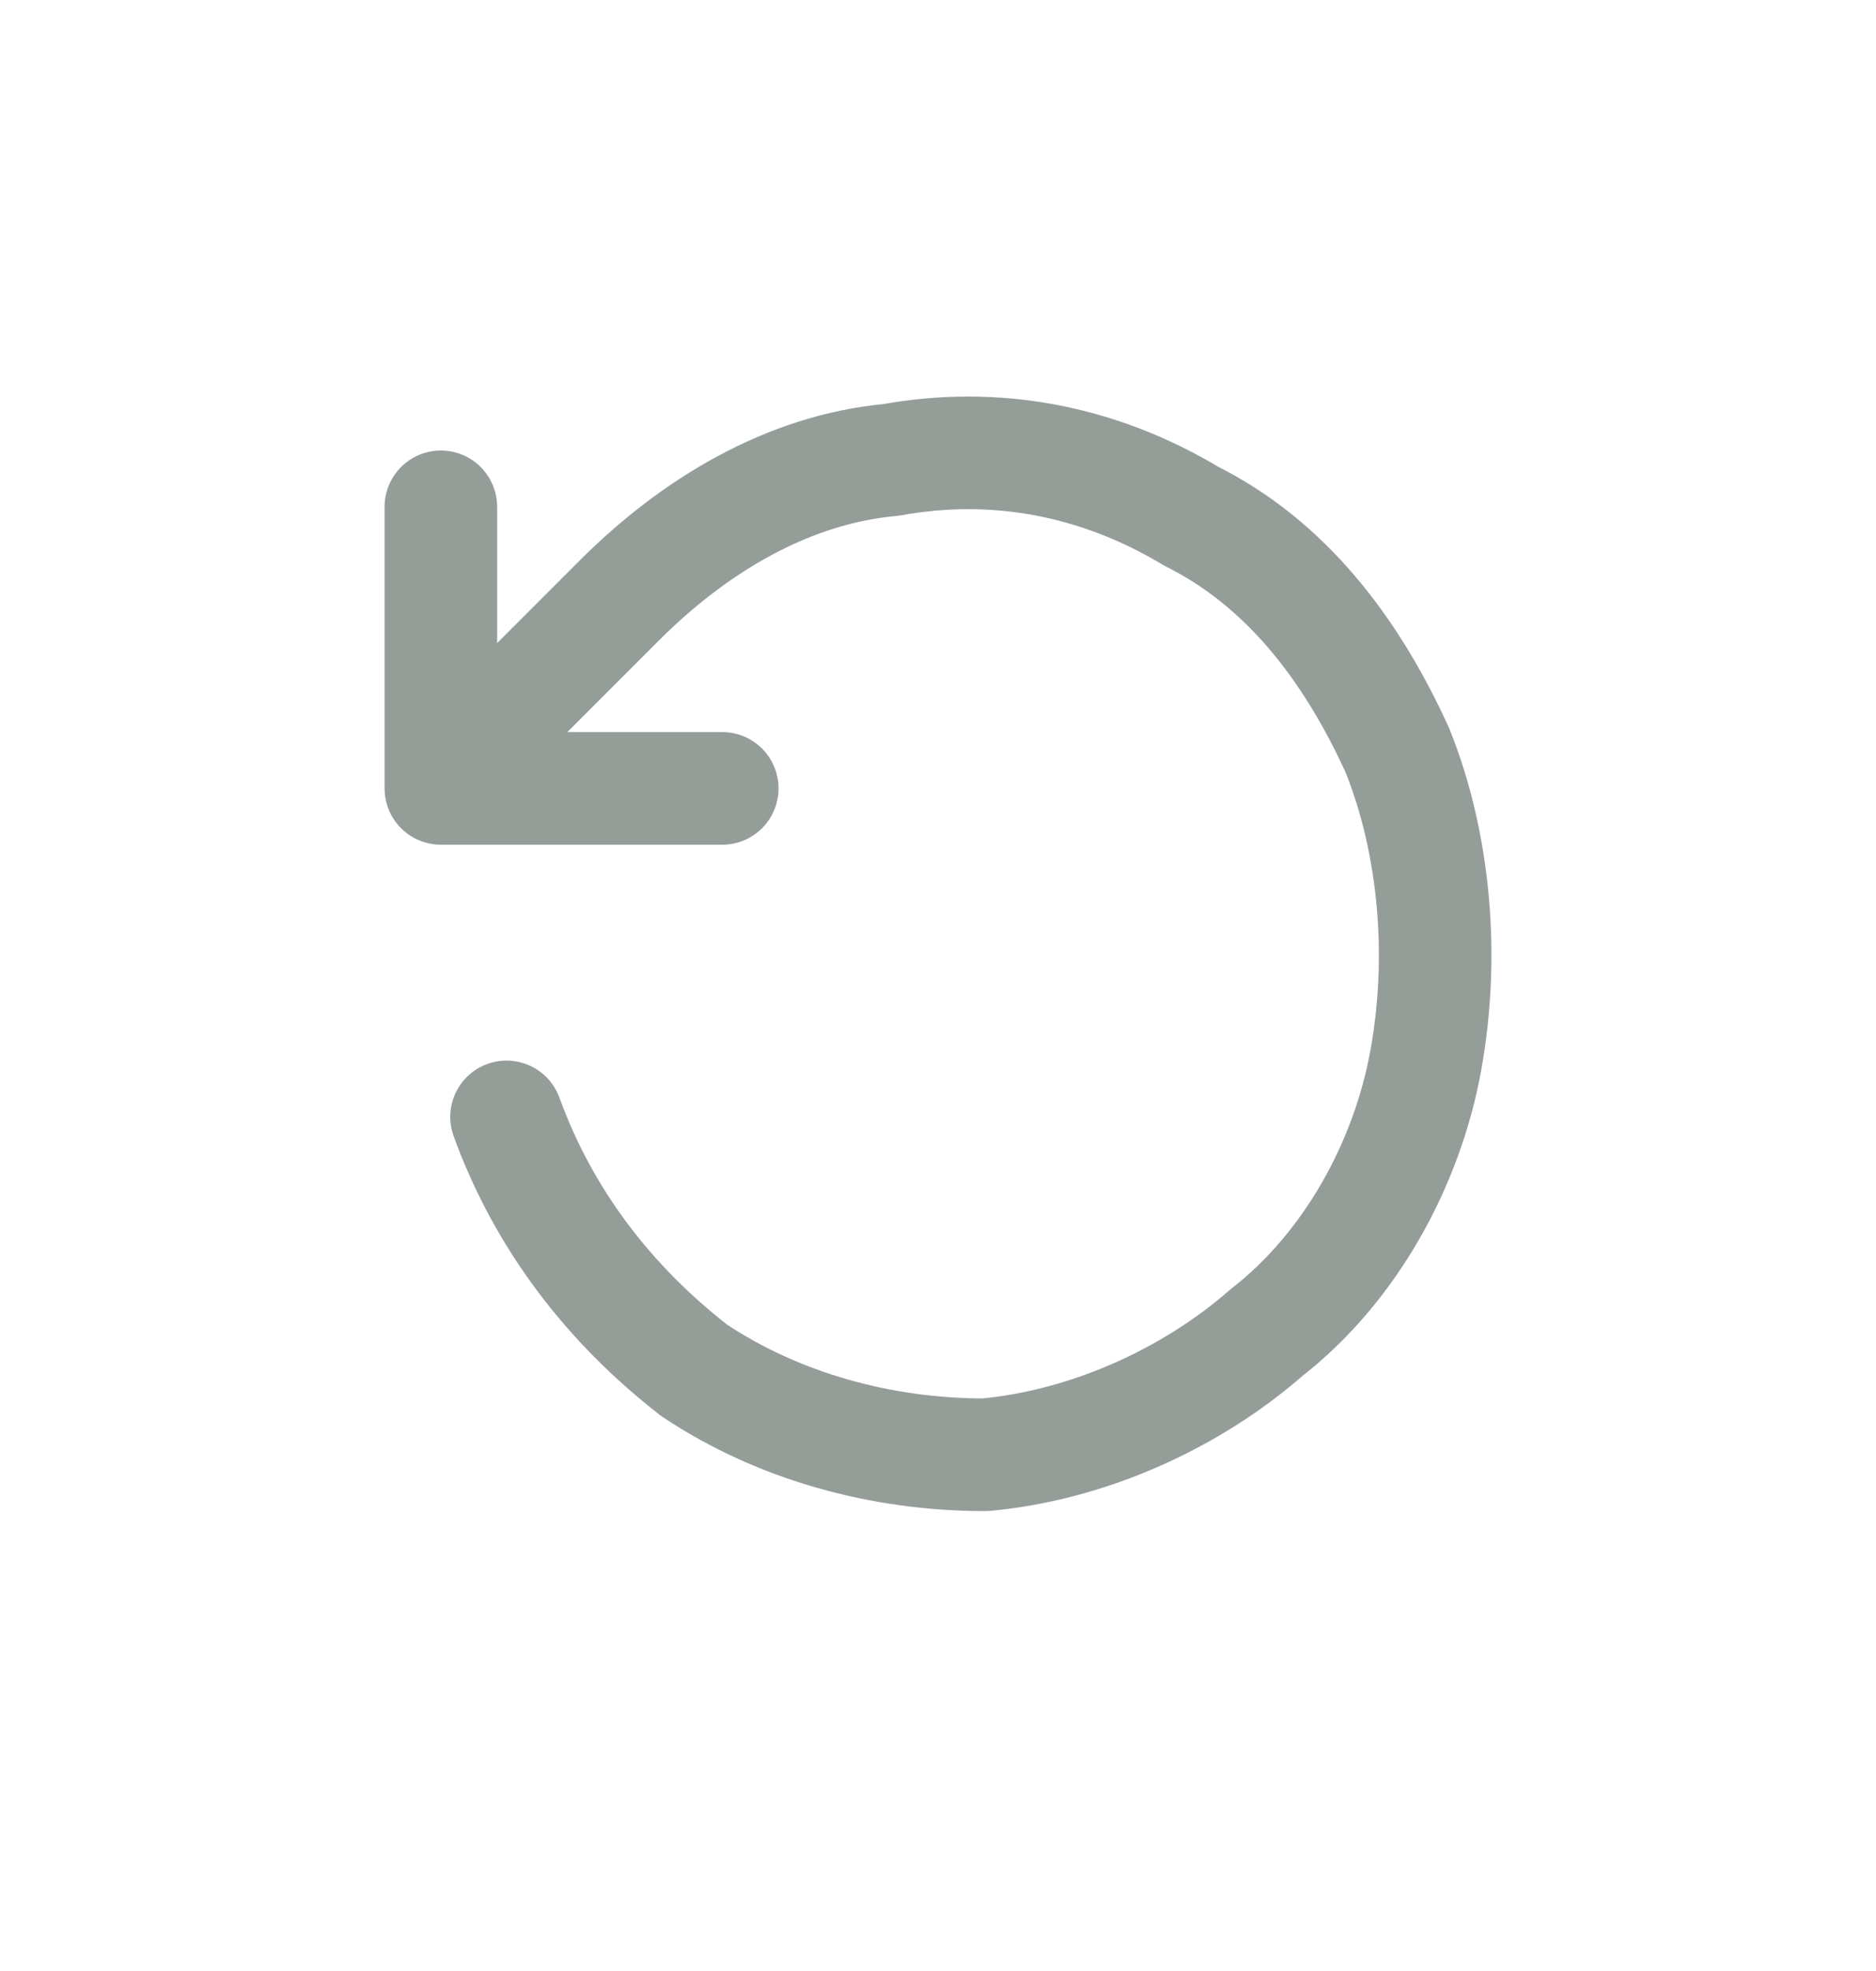 <svg version="1.2" xmlns="http://www.w3.org/2000/svg" viewBox="0 0 20 21" width="20" height="21">
	<title>redo (copy)-svg</title>
	<style>
		.s0 { fill: none;stroke: #959d99;stroke-linecap: round;stroke-linejoin: round;stroke-width: 1.2 } 
	</style>
	<path id="Layer" class="s0" d="m7.7 8.4h-3v-3"/>
	<path id="Layer" class="s0" d="m5.3 7.7l1.3-1.3c0.8-0.8 1.8-1.4 2.9-1.5 1.1-0.2 2.2 0 3.2 0.6 1 0.5 1.7 1.4 2.2 2.5 0.4 1 0.5 2.2 0.3 3.3-0.2 1.1-0.8 2.2-1.7 2.9-0.8 0.7-1.9 1.2-3 1.3-1.1 0-2.2-0.3-3.1-0.9-0.9-0.7-1.6-1.6-2-2.7"/>
</svg>